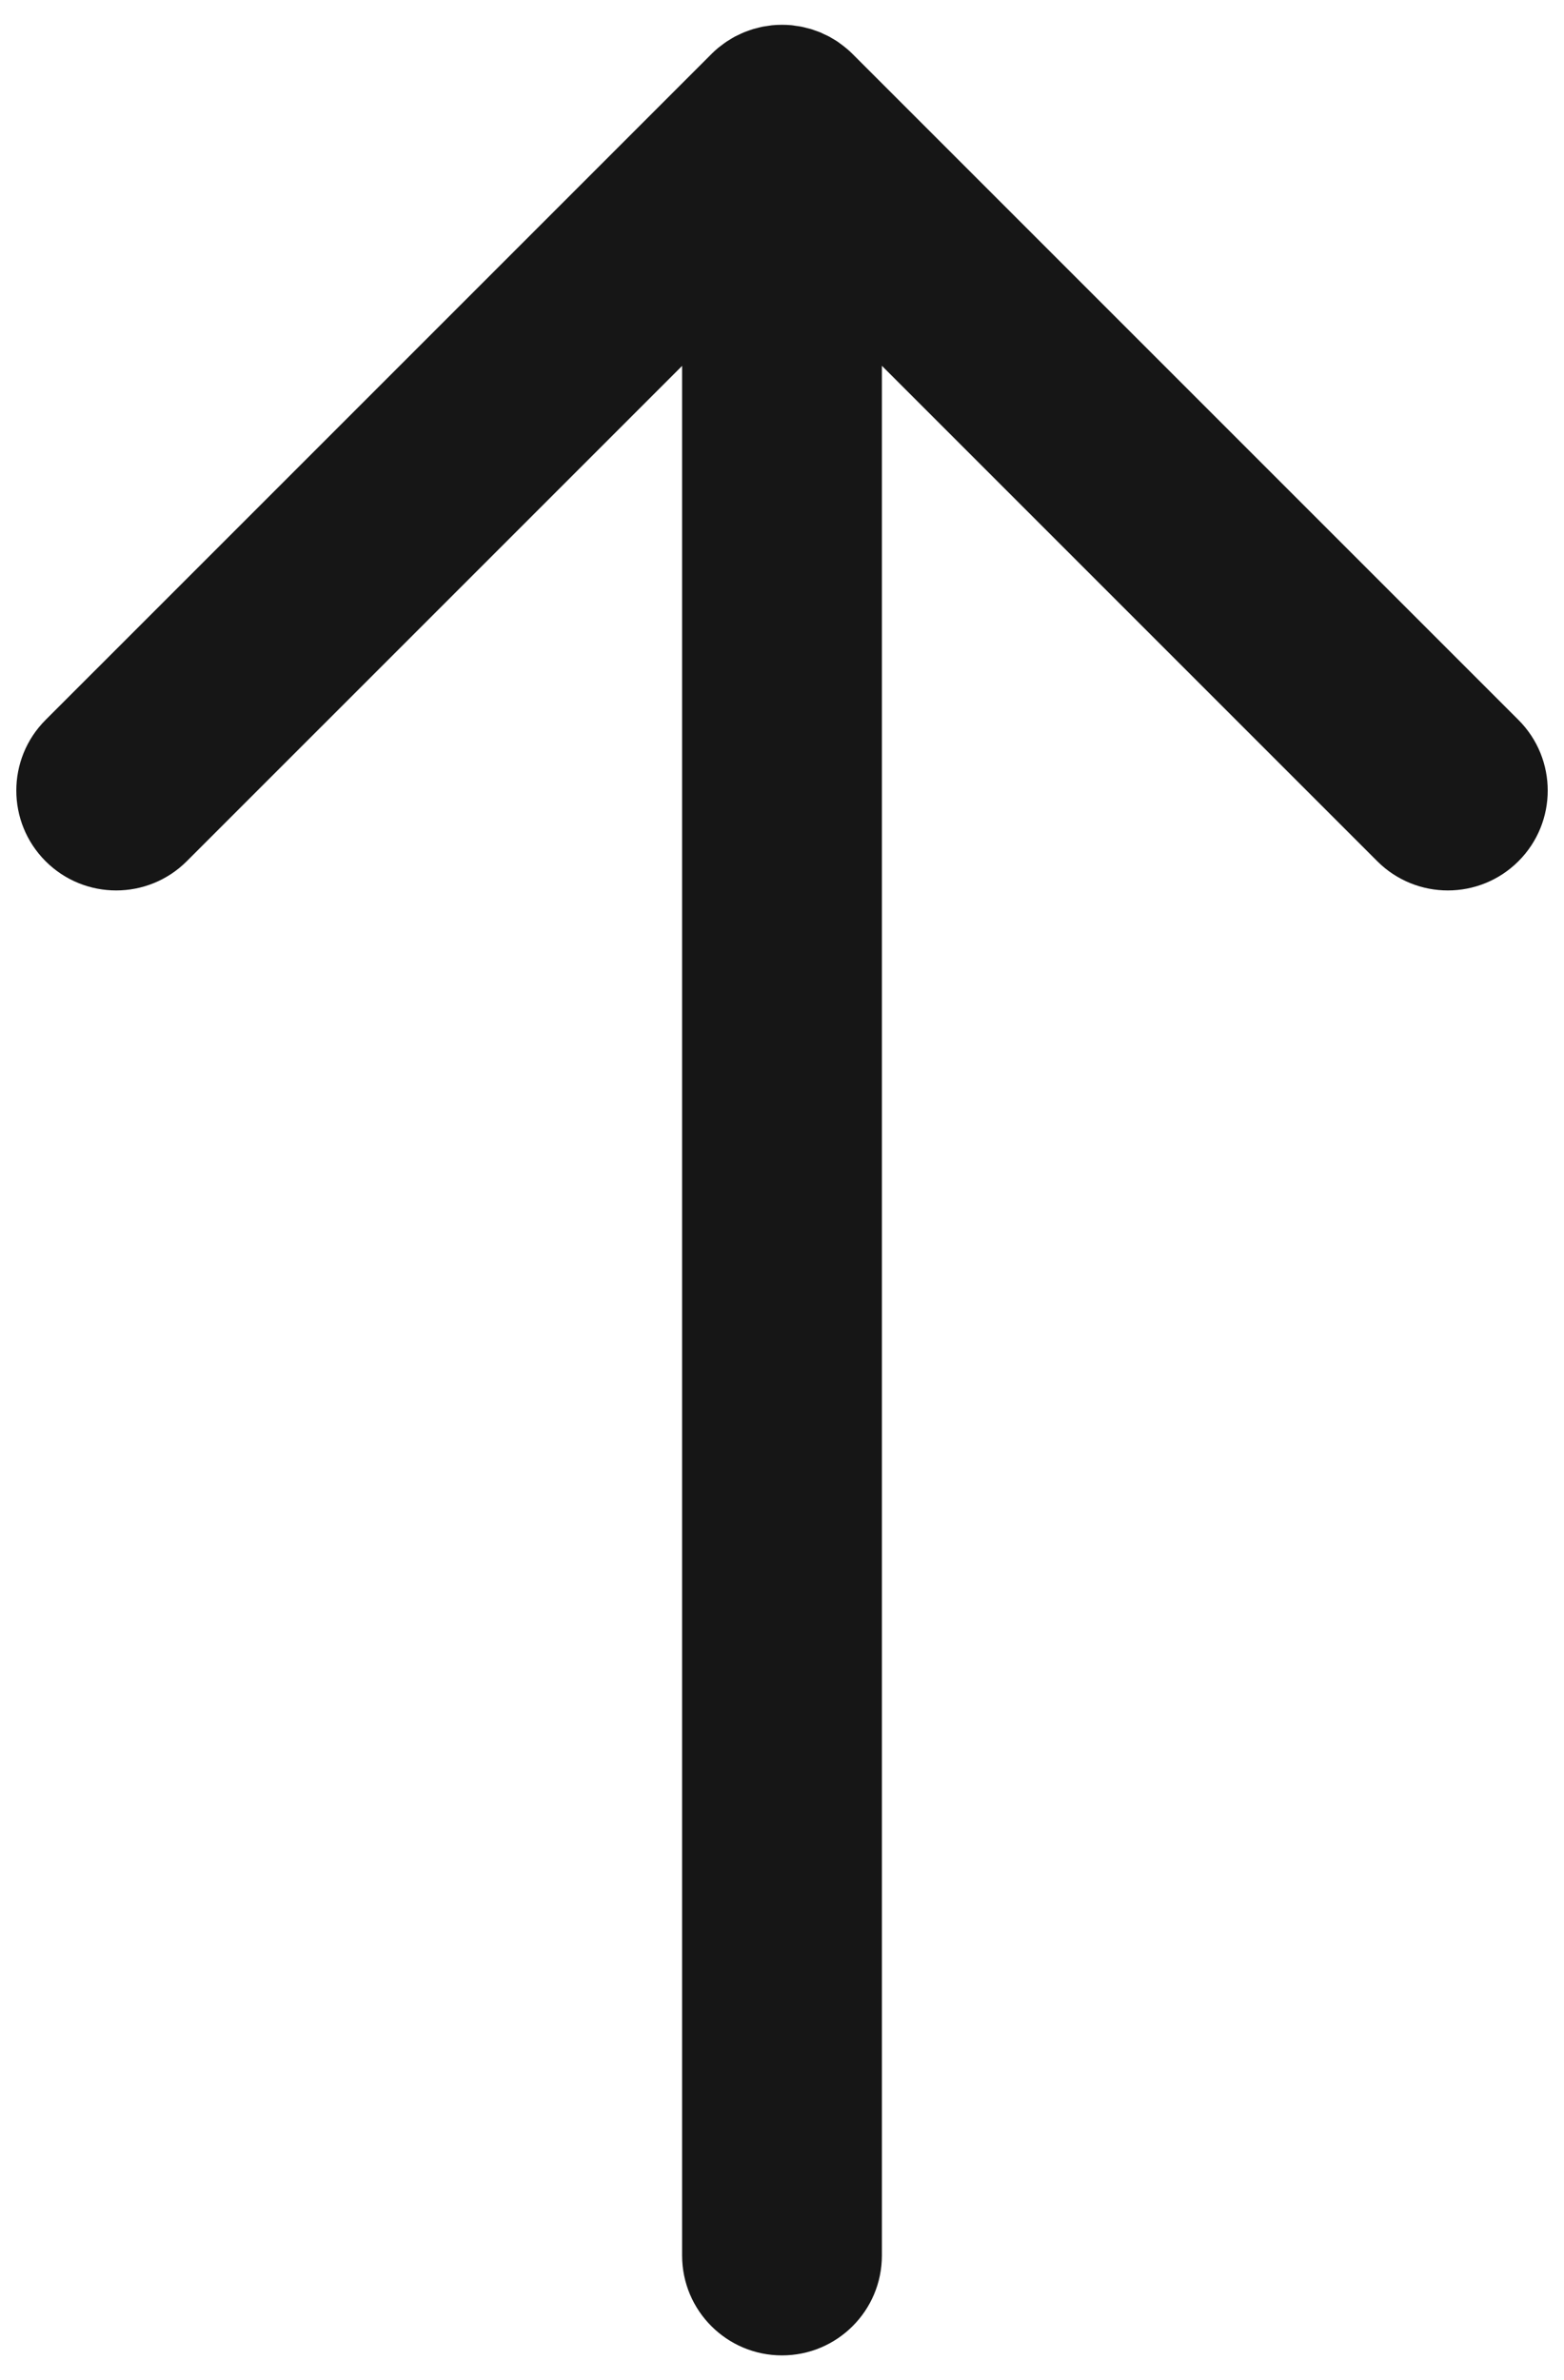 <svg width="46" height="70" viewBox="0 0 46 70" fill="none" xmlns="http://www.w3.org/2000/svg">
<path d="M44.661 21.173C45.808 22.32 45.808 24.18 44.661 25.327C43.514 26.474 41.654 26.474 40.507 25.327L25.938 10.758L25.938 66.333C25.938 67.955 24.622 69.27 23 69.27C21.378 69.27 20.062 67.955 20.062 66.333L20.062 10.76L5.494 25.327C4.347 26.474 2.487 26.474 1.34 25.327C0.193 24.18 0.193 22.32 1.34 21.173L20.913 1.601C20.923 1.59 20.934 1.58 20.944 1.57C21 1.516 21.056 1.463 21.115 1.414C21.123 1.408 21.131 1.401 21.139 1.395C21.16 1.377 21.184 1.361 21.206 1.344C21.262 1.301 21.318 1.258 21.377 1.219C21.402 1.202 21.429 1.188 21.454 1.172C21.509 1.138 21.563 1.104 21.62 1.073C21.653 1.056 21.687 1.042 21.721 1.025C21.774 0.999 21.828 0.973 21.883 0.95C21.913 0.938 21.944 0.927 21.975 0.916C22.034 0.894 22.093 0.872 22.154 0.854C22.186 0.844 22.22 0.838 22.252 0.829C22.31 0.814 22.369 0.797 22.429 0.785C22.432 0.784 22.436 0.784 22.439 0.783L22.699 0.744C22.798 0.734 22.898 0.729 23 0.729C23.087 0.729 23.173 0.733 23.258 0.74C23.269 0.741 23.281 0.742 23.292 0.743C23.325 0.746 23.357 0.753 23.39 0.758C23.452 0.766 23.514 0.774 23.575 0.786C23.624 0.796 23.671 0.809 23.719 0.821C23.764 0.833 23.809 0.842 23.854 0.855C23.897 0.869 23.94 0.885 23.982 0.9C24.031 0.918 24.08 0.933 24.128 0.953C24.163 0.968 24.197 0.986 24.231 1.002C24.285 1.027 24.339 1.051 24.392 1.079C24.418 1.093 24.444 1.11 24.47 1.125C24.525 1.157 24.581 1.189 24.635 1.225C24.661 1.242 24.685 1.263 24.711 1.281C24.839 1.373 24.963 1.475 25.078 1.59L44.661 21.173Z" fill="#161616"/>
</svg>
